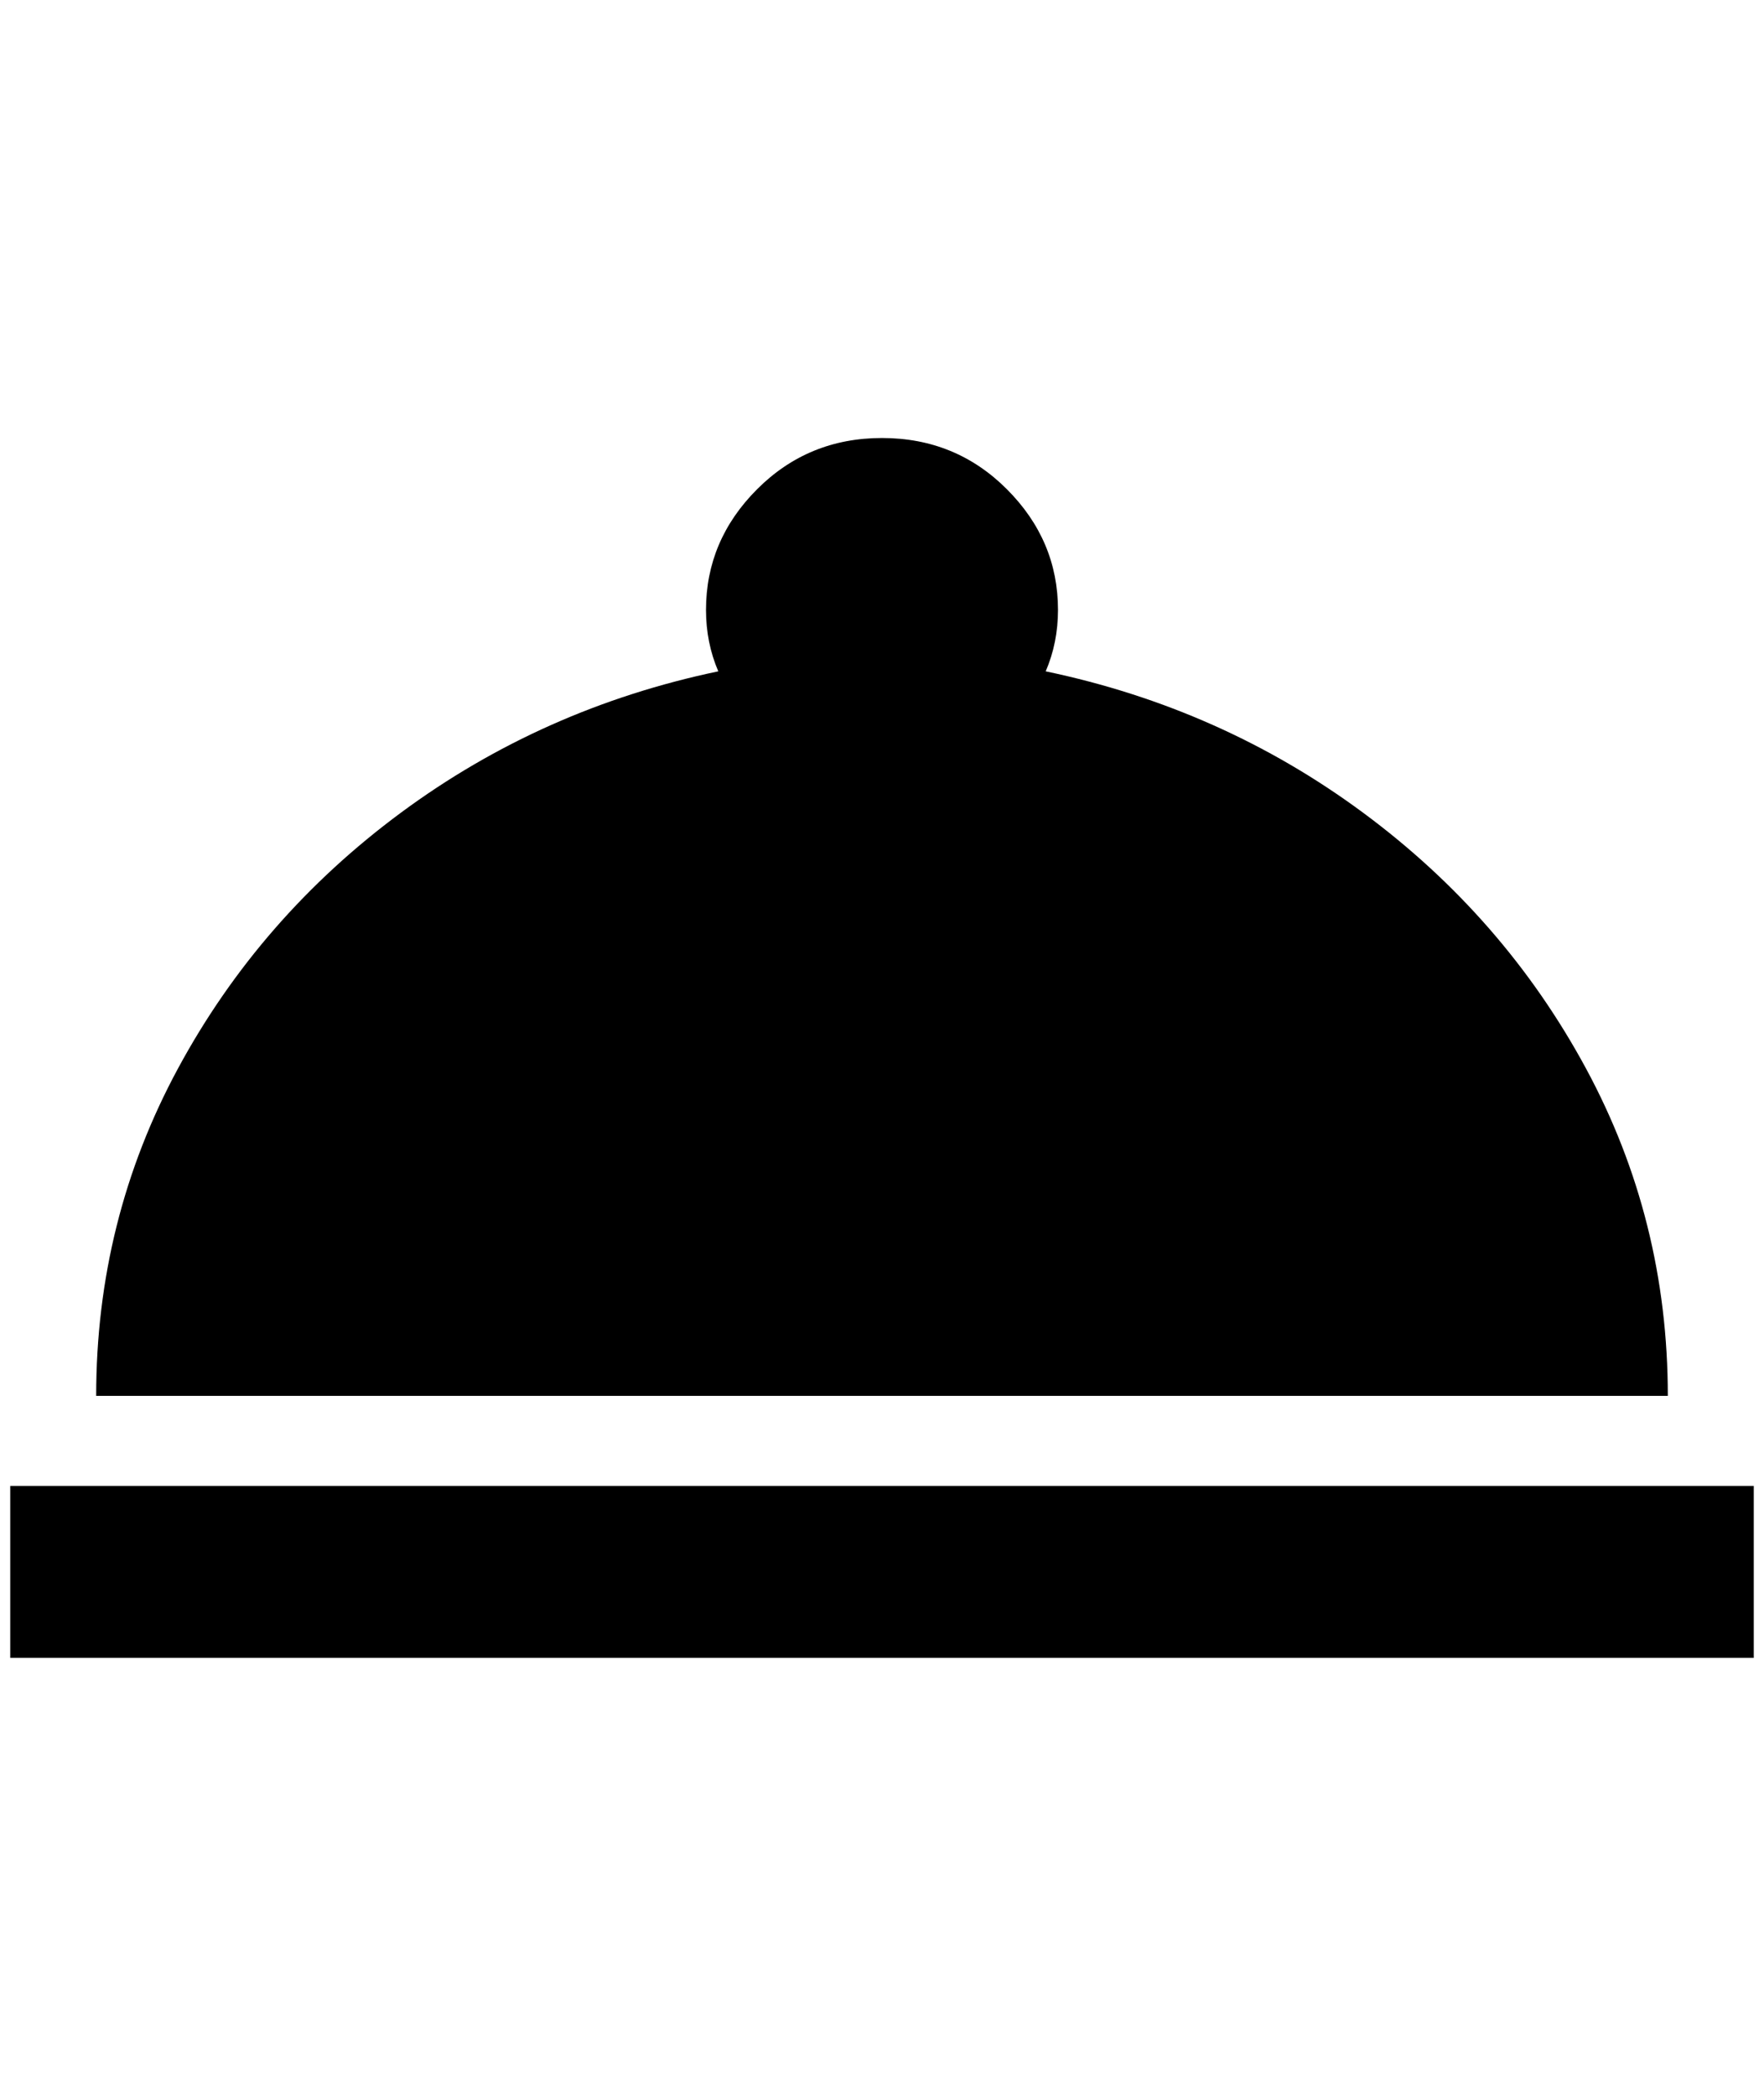 <?xml version="1.0" standalone="no"?>
<!DOCTYPE svg PUBLIC "-//W3C//DTD SVG 1.1//EN" "http://www.w3.org/Graphics/SVG/1.1/DTD/svg11.dtd" >
<svg xmlns="http://www.w3.org/2000/svg" xmlns:xlink="http://www.w3.org/1999/xlink" version="1.1" viewBox="-10 0 1724 2048">
   <path fill="currentColor"
d="M852 428q72 0 122 50t50 118q0 32 -12 60q172 36 310 138t218 250t80 320h-1536q0 -172 80 -320t218 -250t310 -138q-12 -28 -12 -60q0 -68 50 -118t122 -50zM1704 1620h-1704v-168h1704v168z" />
</svg>
